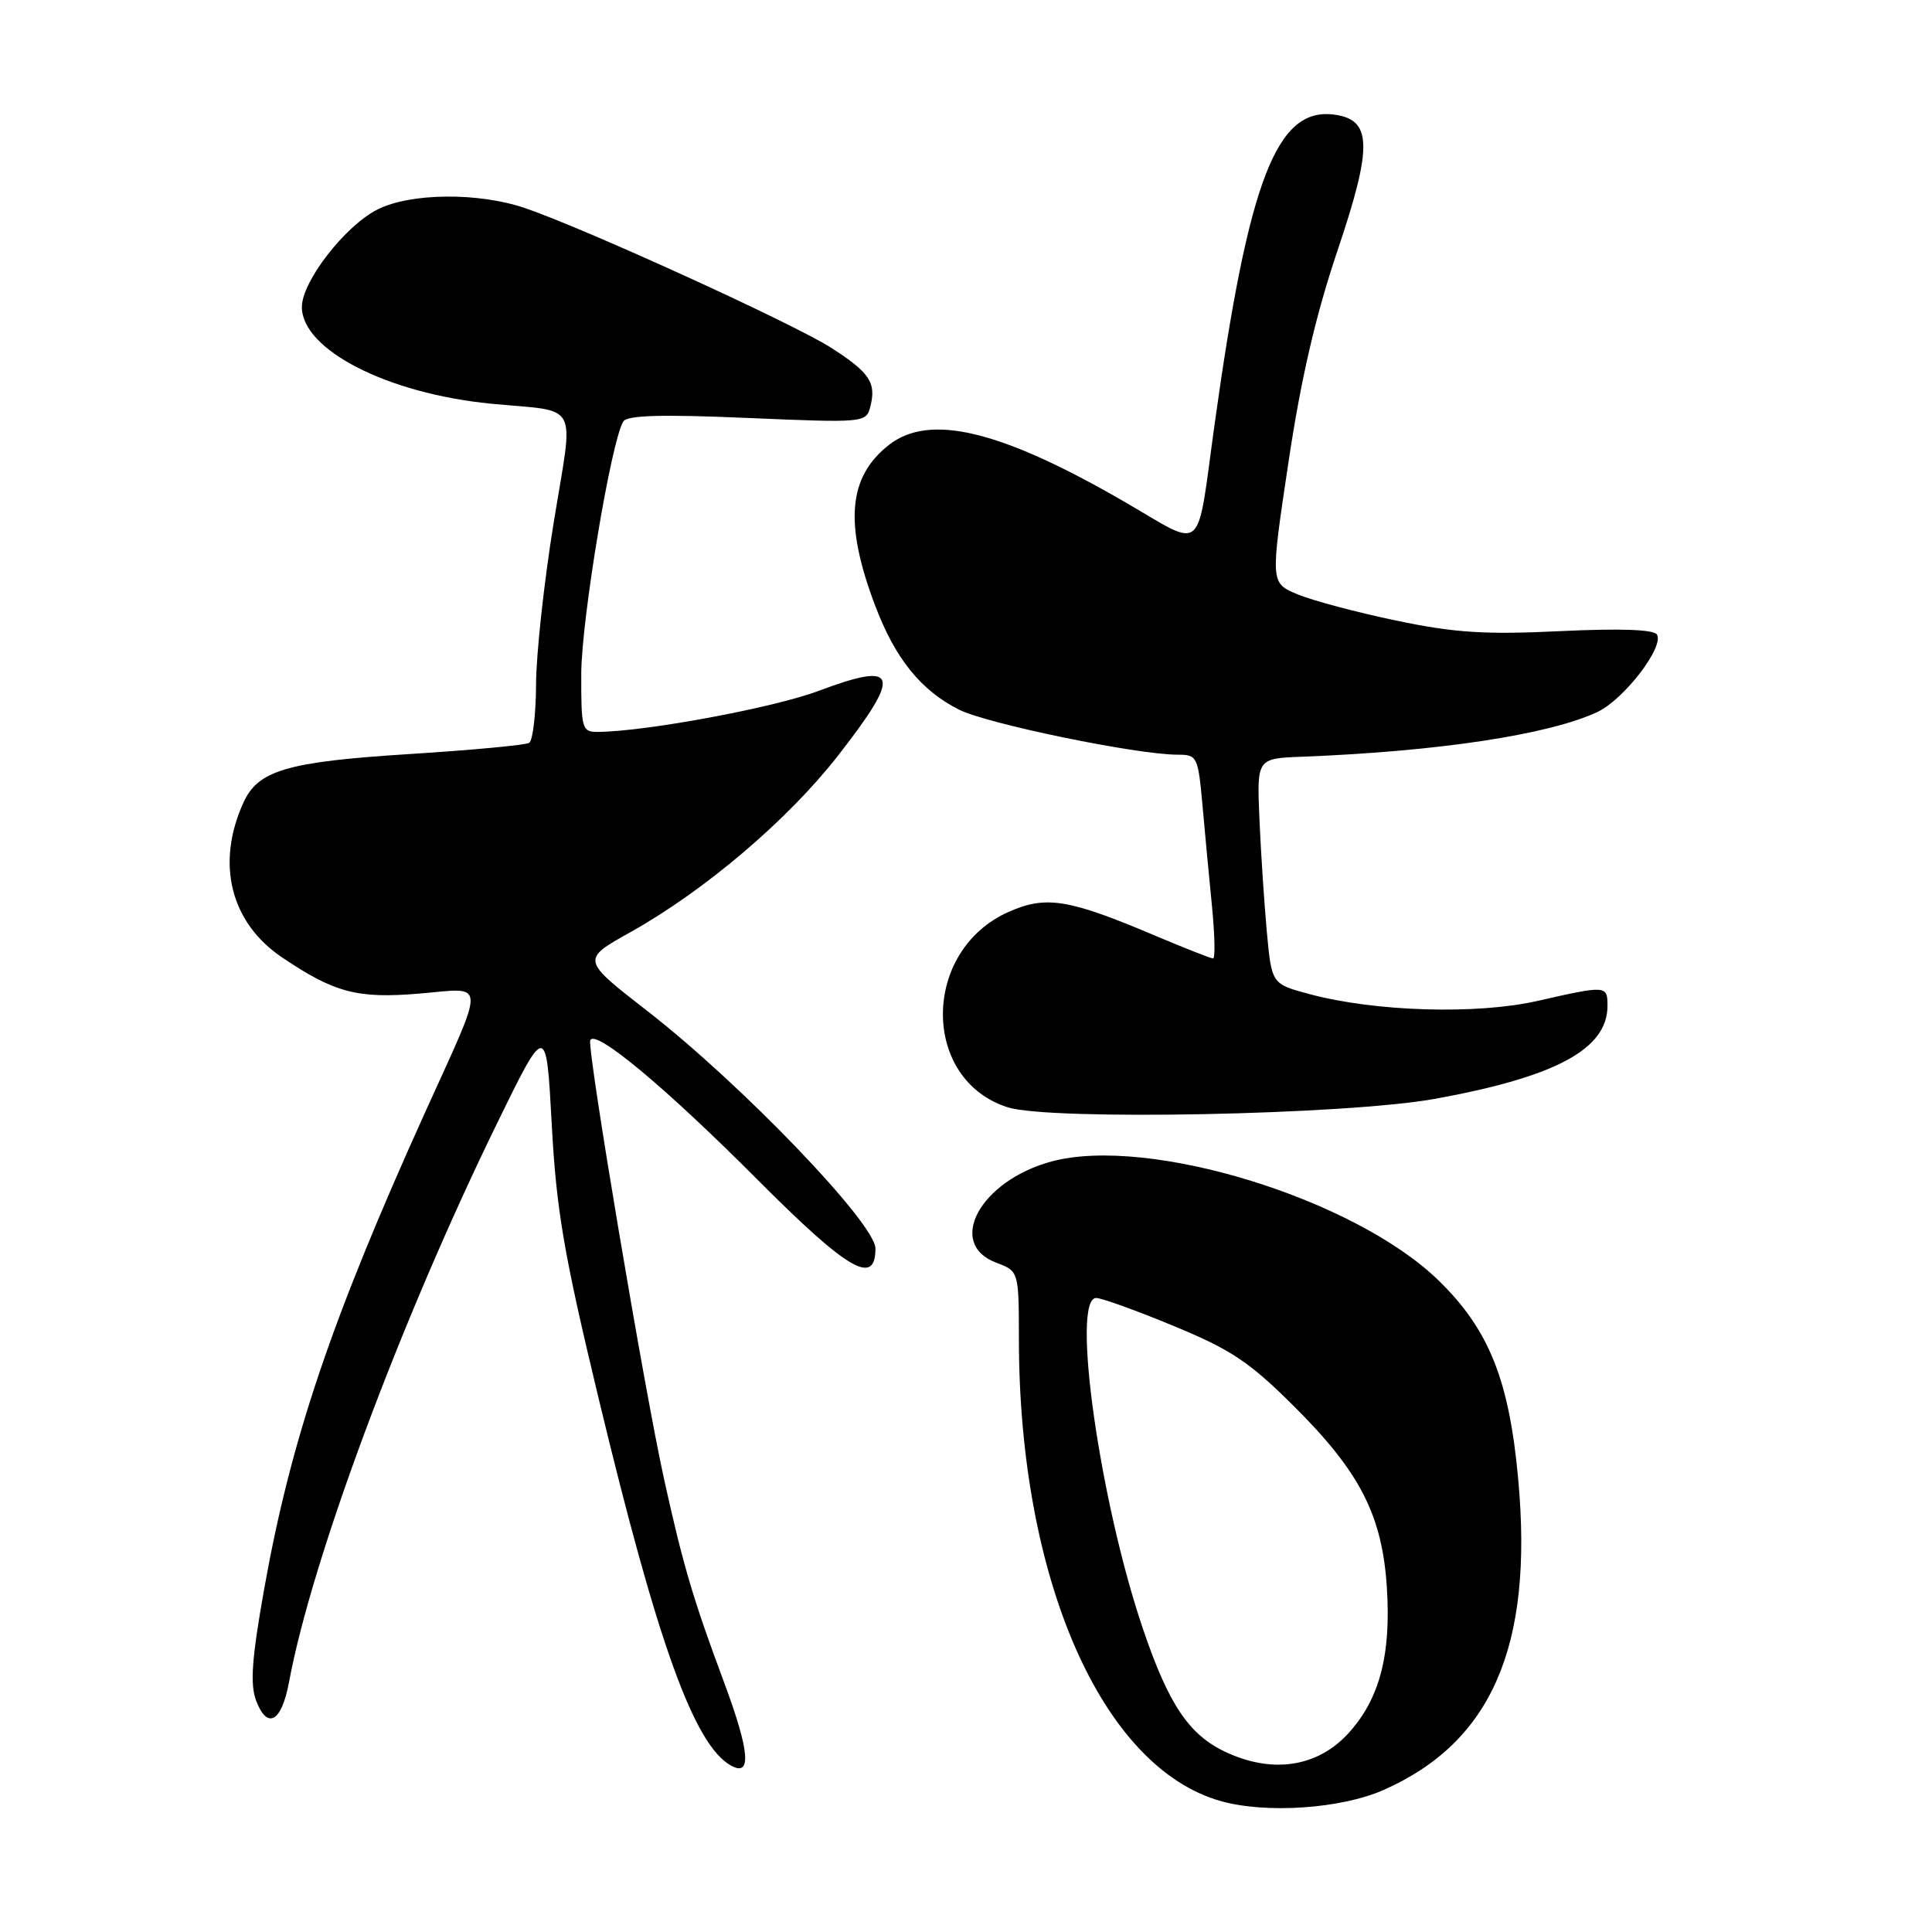<?xml version="1.0" encoding="UTF-8" standalone="no"?>
<!DOCTYPE svg PUBLIC "-//W3C//DTD SVG 1.1//EN" "http://www.w3.org/Graphics/SVG/1.1/DTD/svg11.dtd" >
<svg xmlns="http://www.w3.org/2000/svg" xmlns:xlink="http://www.w3.org/1999/xlink" version="1.1" viewBox="0 0 256 256">
 <g >
 <path fill="currentColor"
d=" M 183.33 237.18 C 197.66 230.84 203.18 218.14 201.18 196.11 C 199.99 182.87 197.30 176.16 190.60 169.65 C 179.44 158.80 152.13 150.43 139.30 153.91 C 129.88 156.47 125.34 164.79 132.00 167.31 C 135.00 168.44 135.00 168.44 135.01 177.47 C 135.03 209.16 145.97 234.20 161.75 238.65 C 167.76 240.35 177.70 239.67 183.33 237.18 Z  M 95.95 222.94 C 91.86 211.96 90.53 207.48 88.02 196.12 C 85.40 184.31 77.80 139.11 78.21 137.86 C 78.76 136.23 88.15 144.05 100.31 156.25 C 112.37 168.35 116.00 170.47 116.00 165.43 C 116.00 162.13 98.23 143.63 85.76 133.95 C 77.02 127.16 77.02 127.16 83.51 123.53 C 93.37 118.02 104.39 108.65 111.03 100.14 C 119.56 89.21 119.07 87.56 108.46 91.55 C 102.53 93.78 85.60 96.93 79.25 96.98 C 77.11 97.00 77.00 96.63 77.02 89.25 C 77.05 82.07 80.98 58.45 82.59 55.85 C 83.10 55.02 87.67 54.89 99.03 55.38 C 114.49 56.04 114.76 56.01 115.31 53.93 C 116.15 50.72 115.26 49.37 110.11 46.07 C 105.17 42.90 77.40 30.23 69.53 27.56 C 63.36 25.47 54.39 25.56 50.03 27.75 C 45.72 29.92 40.00 37.30 40.00 40.68 C 40.00 46.35 51.34 52.15 65.05 53.49 C 76.99 54.65 76.03 52.83 73.37 69.23 C 72.09 77.08 71.04 86.74 71.03 90.69 C 71.01 94.65 70.60 98.13 70.12 98.43 C 69.63 98.73 62.47 99.40 54.19 99.92 C 38.05 100.94 34.20 102.07 32.26 106.34 C 28.58 114.41 30.53 122.24 37.37 126.86 C 44.35 131.56 47.35 132.35 55.62 131.65 C 64.52 130.90 64.46 129.43 56.28 147.50 C 43.92 174.83 38.53 190.79 35.01 210.52 C 33.36 219.79 33.12 223.18 33.94 225.35 C 35.42 229.24 37.31 228.19 38.29 222.92 C 41.30 206.67 53.00 175.22 65.75 149.08 C 72.38 135.50 72.38 135.50 73.11 149.00 C 73.72 160.36 74.71 166.15 79.37 185.50 C 87.14 217.79 91.97 231.18 96.83 233.93 C 99.63 235.52 99.36 232.10 95.95 222.94 Z  M 190.21 145.59 C 206.19 142.68 213.00 139.00 213.00 133.28 C 213.00 130.56 212.87 130.55 203.71 132.63 C 195.67 134.46 182.21 134.06 173.50 131.72 C 168.50 130.38 168.50 130.38 167.86 123.44 C 167.51 119.62 167.07 112.90 166.88 108.50 C 166.54 100.50 166.54 100.50 172.52 100.27 C 190.59 99.57 205.25 97.35 211.67 94.34 C 215.18 92.69 220.55 85.70 219.55 84.08 C 219.13 83.41 214.67 83.25 206.71 83.63 C 196.75 84.11 192.75 83.85 185.00 82.23 C 179.78 81.14 173.89 79.57 171.92 78.75 C 168.33 77.24 168.33 77.24 170.71 61.37 C 172.37 50.24 174.32 41.83 177.22 33.22 C 181.94 19.24 181.82 15.77 176.63 15.17 C 169.13 14.31 165.44 23.95 160.97 56.00 C 158.48 73.91 159.81 72.74 149.00 66.49 C 132.59 56.99 123.16 54.72 117.77 58.97 C 112.37 63.21 111.85 69.38 115.97 80.27 C 118.62 87.25 121.99 91.45 127.03 94.01 C 130.70 95.89 150.63 100.00 156.04 100.00 C 158.64 100.00 158.75 100.24 159.34 106.75 C 159.67 110.46 160.24 116.54 160.61 120.25 C 160.97 123.96 161.03 127.00 160.74 127.00 C 160.45 127.00 157.12 125.69 153.35 124.10 C 141.60 119.11 138.64 118.62 133.65 120.83 C 122.10 125.94 122.02 143.05 133.52 146.72 C 139.15 148.51 178.50 147.73 190.21 145.59 Z  M 162.40 232.15 C 157.56 229.88 154.86 225.88 151.47 215.90 C 145.72 199.01 141.90 172.02 145.25 171.99 C 145.94 171.98 150.55 173.64 155.50 175.69 C 163.17 178.86 165.55 180.45 171.57 186.45 C 180.24 195.10 183.16 200.83 183.77 210.40 C 184.34 219.32 182.78 225.17 178.66 229.68 C 174.56 234.15 168.62 235.06 162.40 232.15 Z "/>
</g>
</svg>
